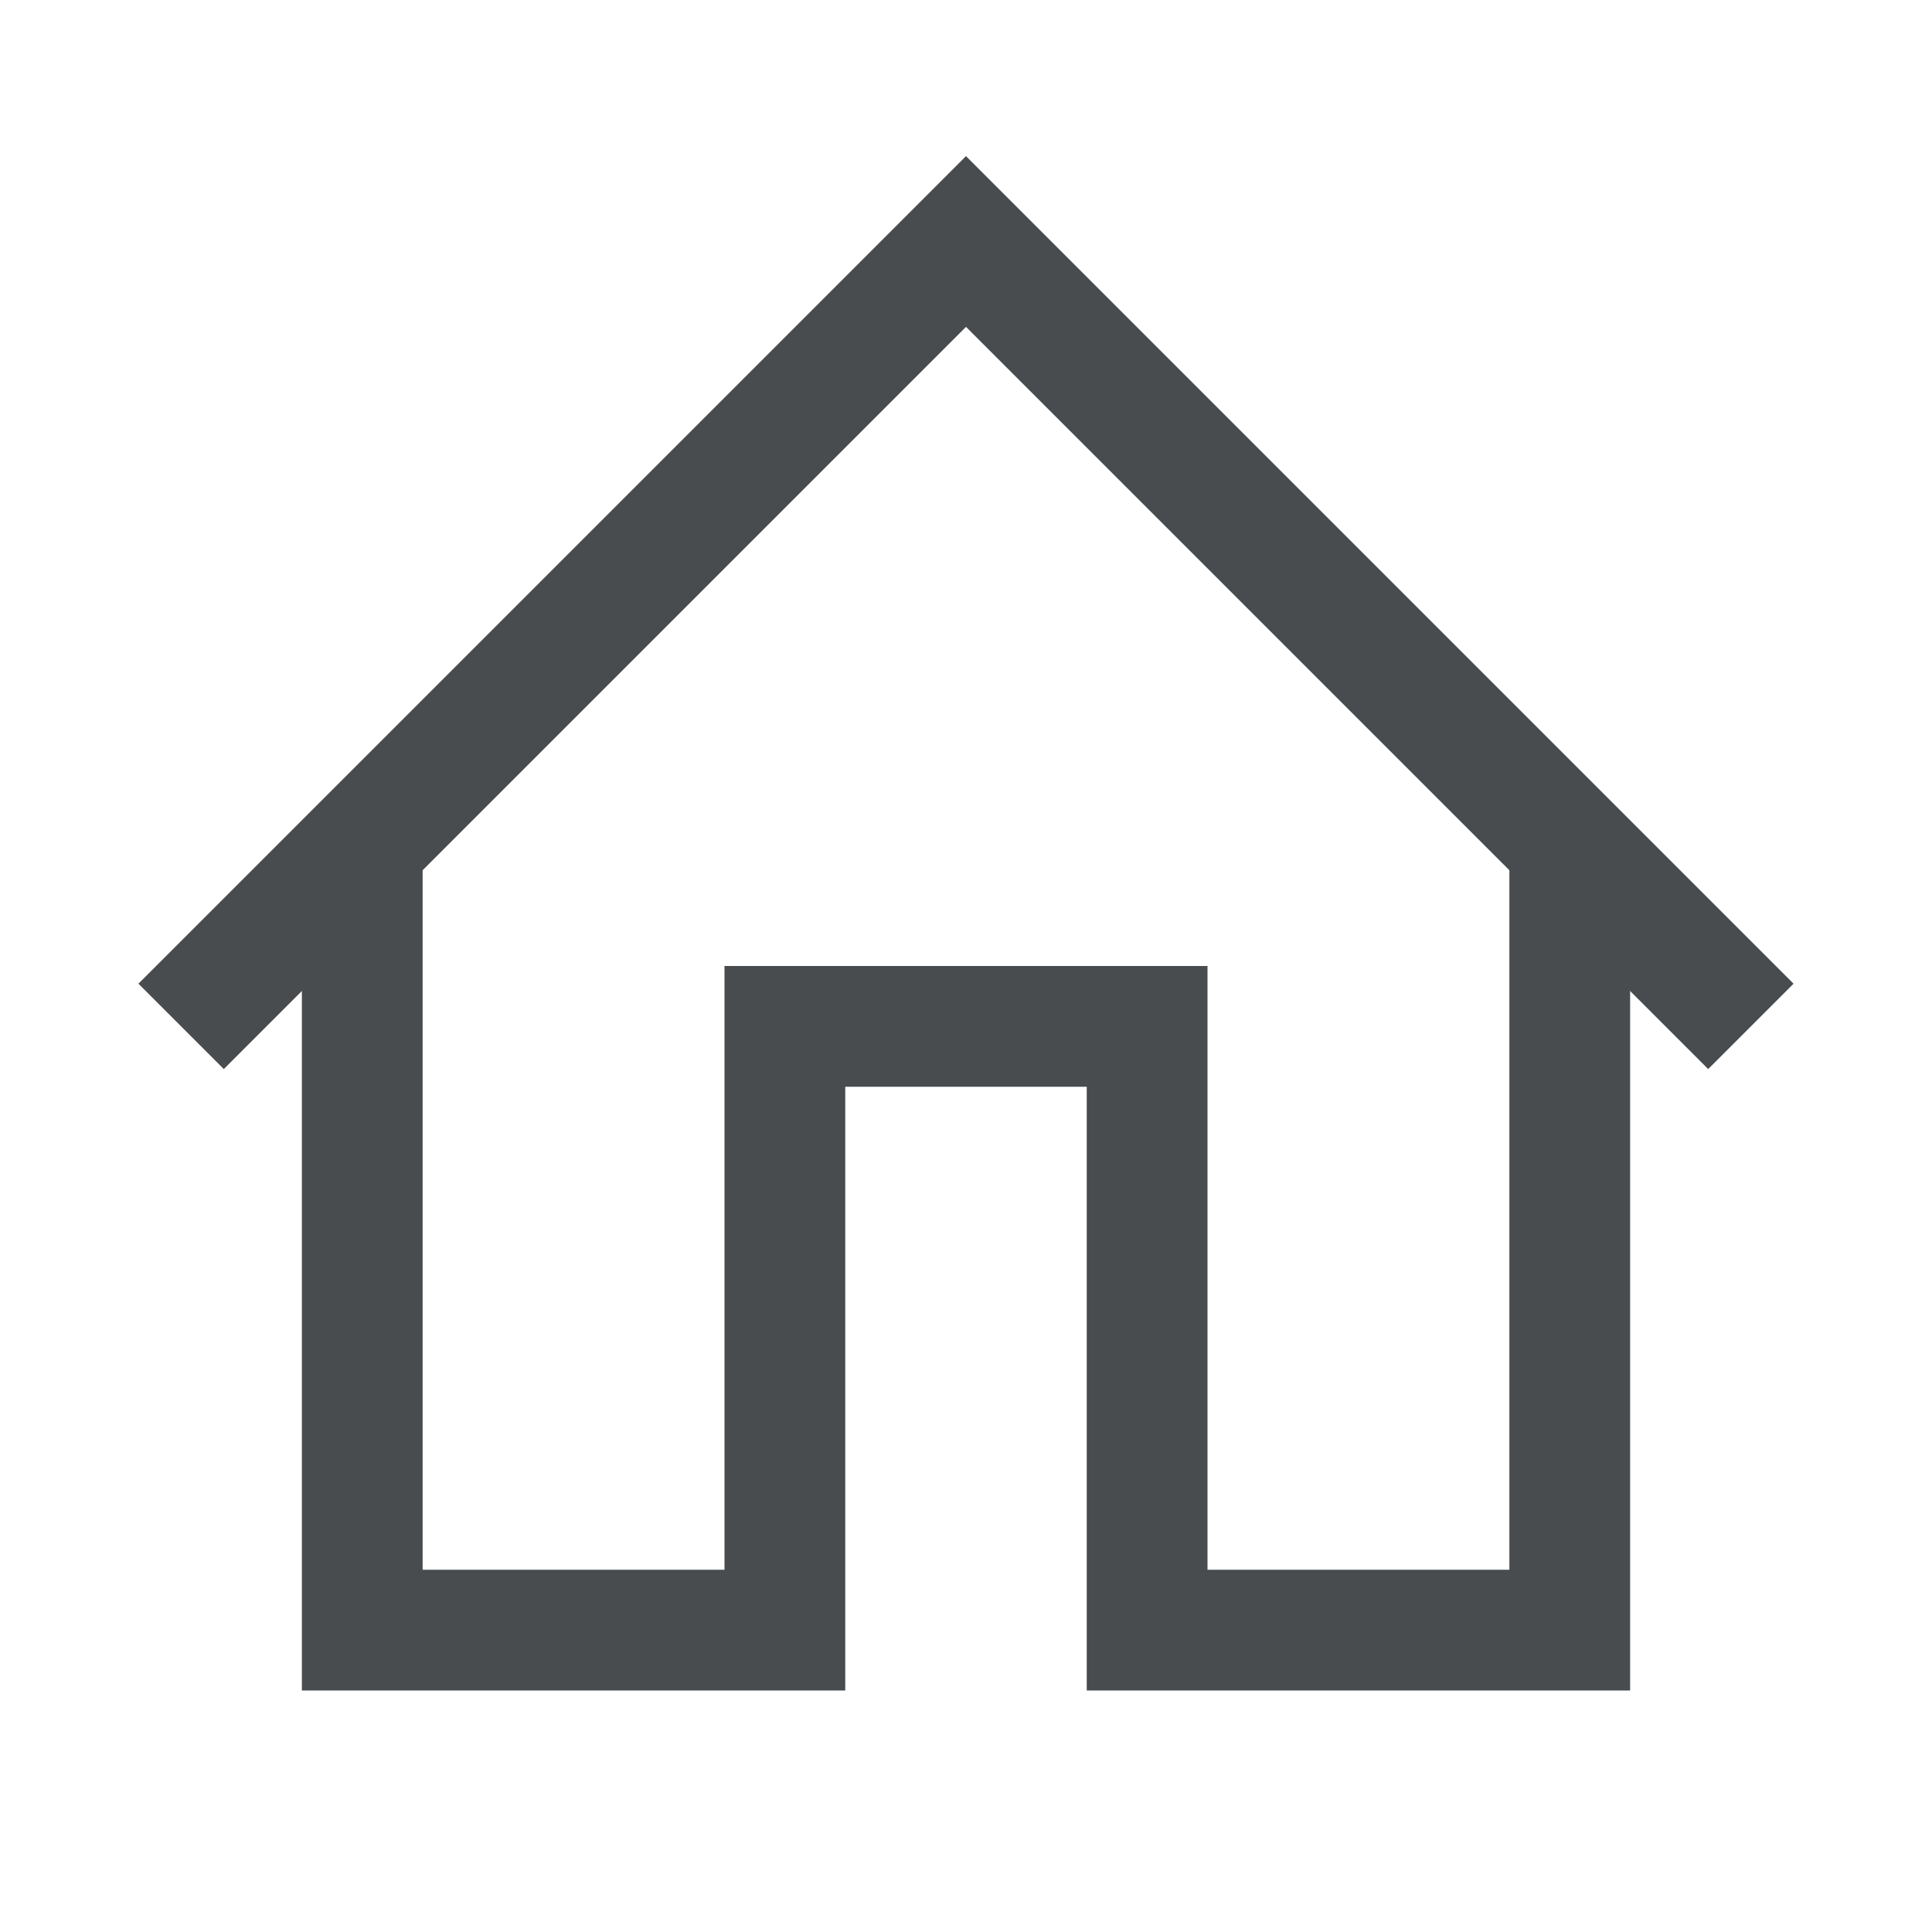 <svg id="vector" xmlns="http://www.w3.org/2000/svg" width="100" height="100" viewBox="0 0 32 32"><path fill="none" d="M 3 17 L 16 4 L 29 17" stroke="#494c4e" stroke-width="2" stroke-miterlimit="10" id="path_0"/><path fill="none" d="M 6 14 L 6 27 L 13 27 L 13 17 L 19 17 L 19 27 L 26 27 L 26 14" stroke="#494c4e" stroke-width="2" stroke-miterlimit="10" id="path_1"/></svg>